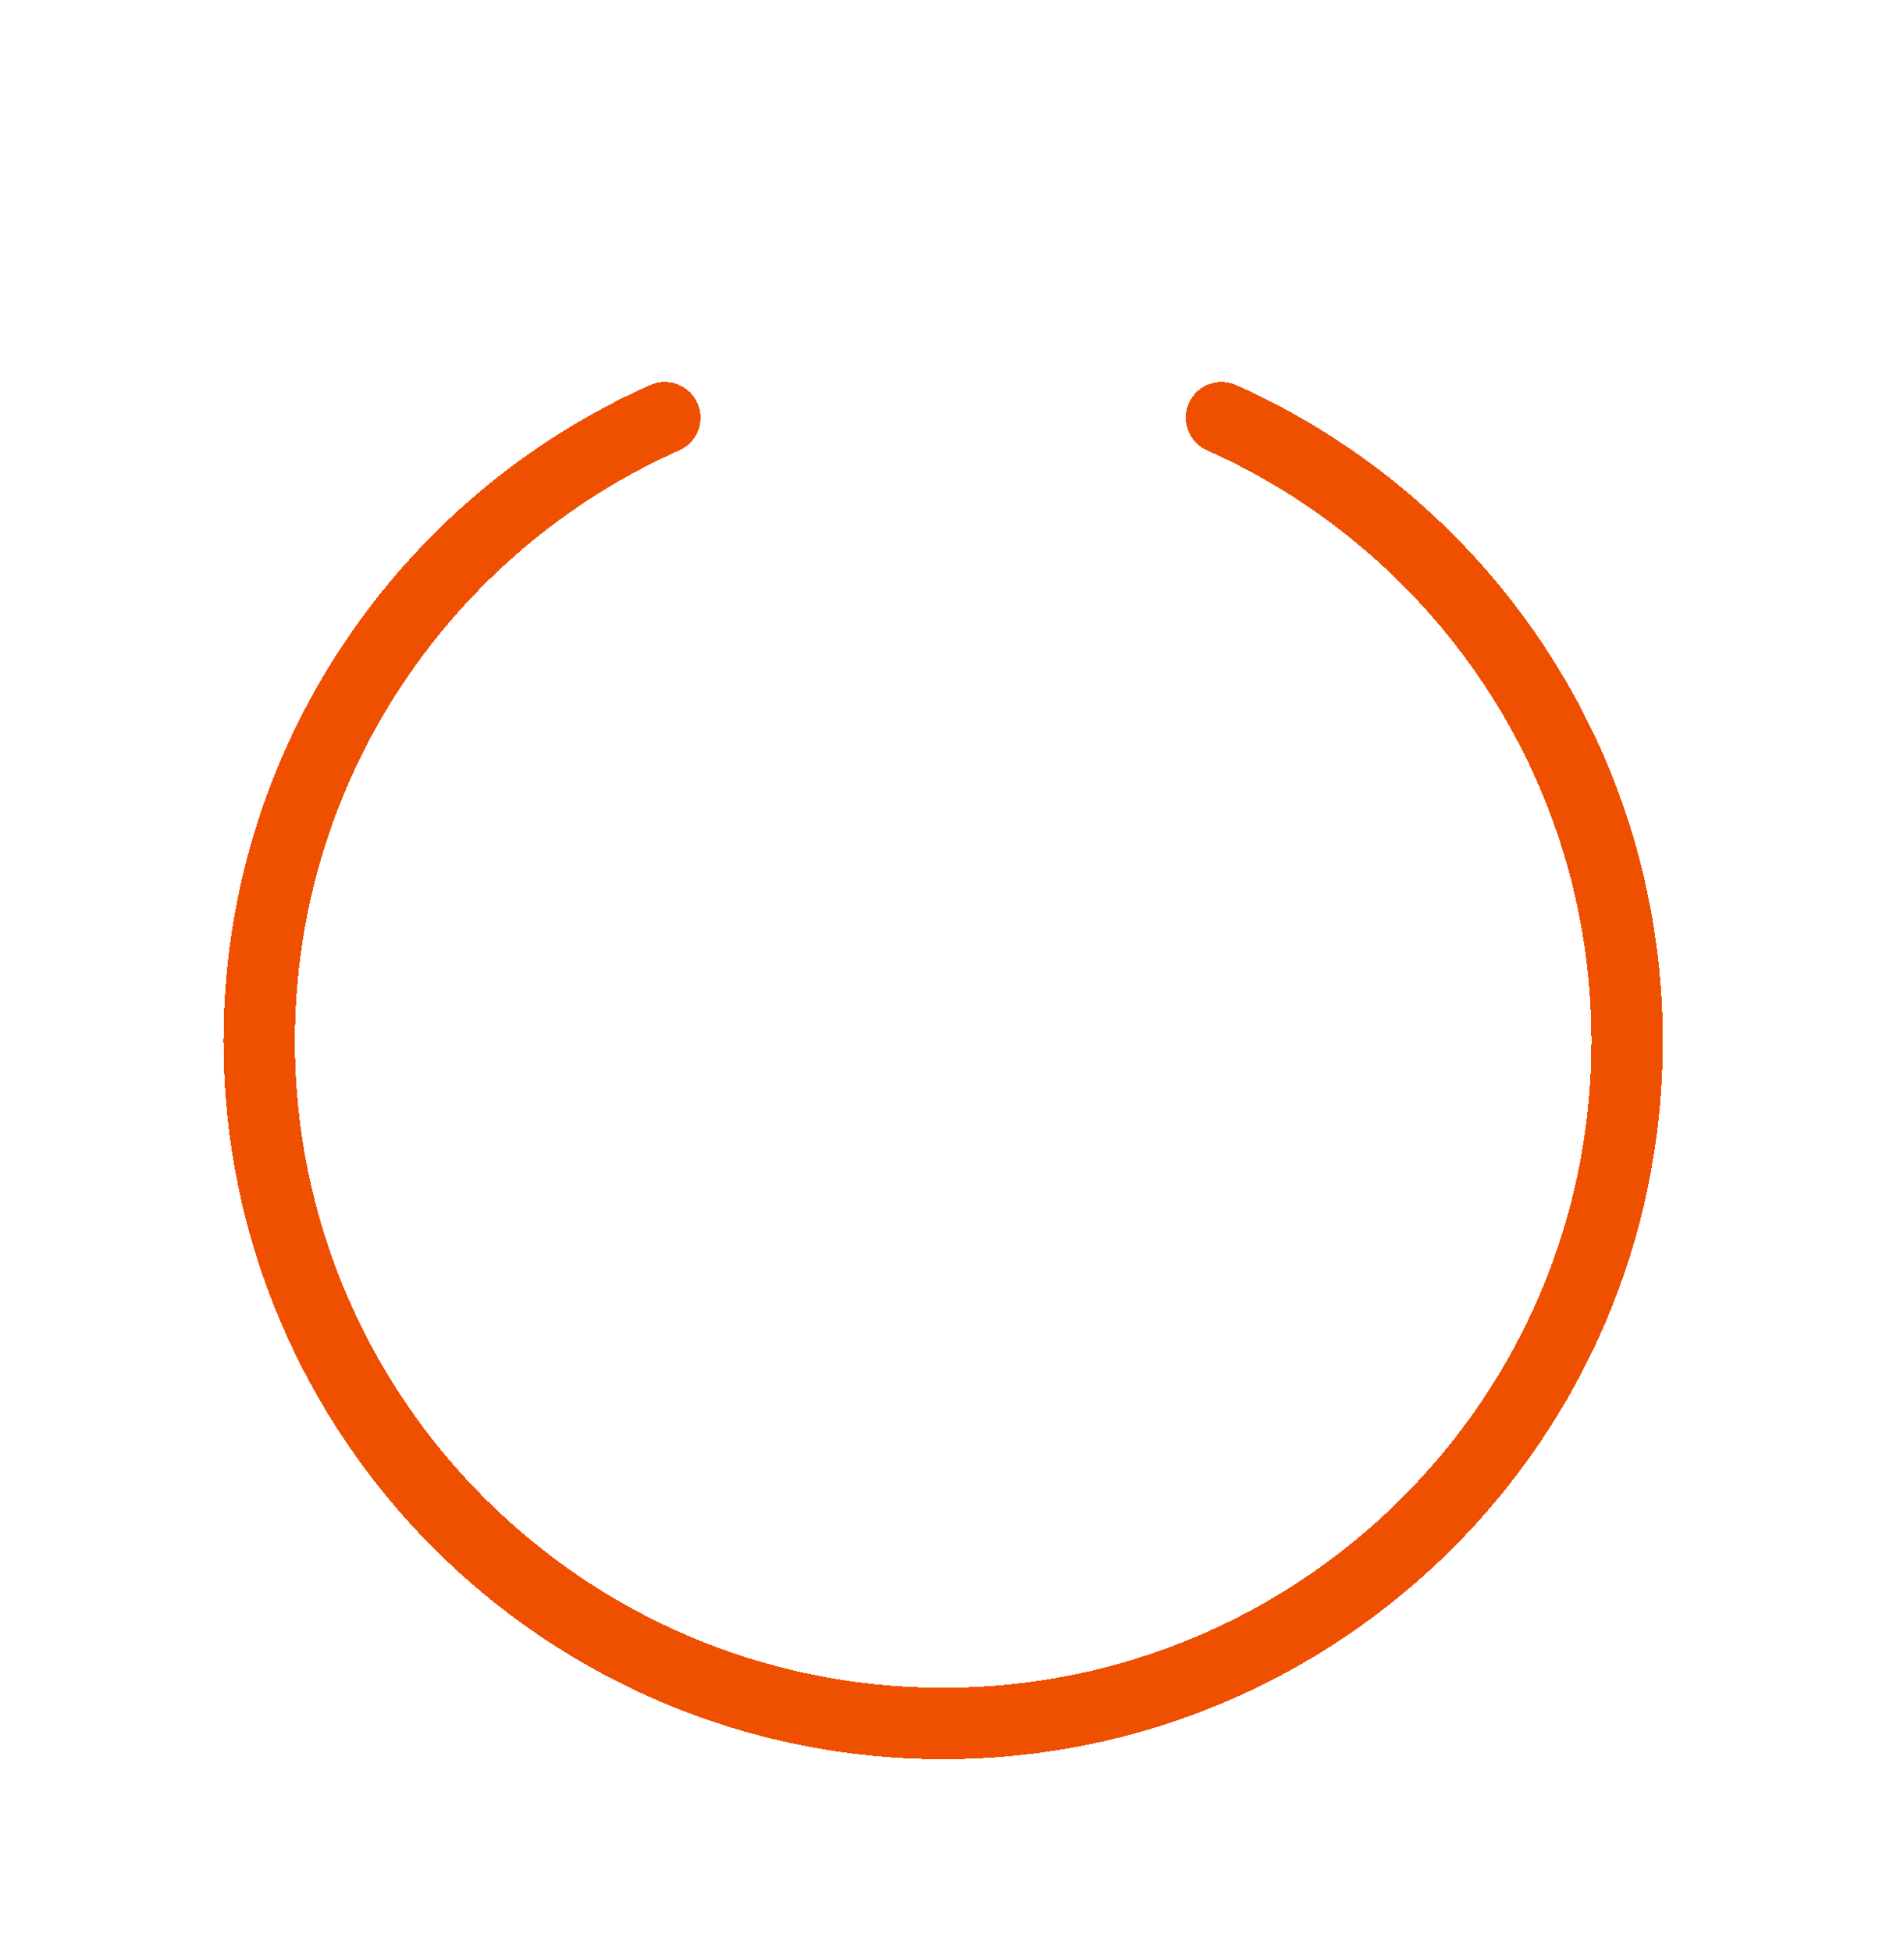 <svg width="80" height="82" viewBox="0 0 80 82" fill="none" xmlns="http://www.w3.org/2000/svg">
<mask id="path-1-inside-1_44027_13330" fill="white">
<path d="M42.139 0.262C45.702 0.262 48.59 3.15 48.59 6.713C48.59 7.234 48.526 7.74 48.409 8.225C64.324 12.182 76.118 26.564 76.118 43.703C76.118 63.894 59.749 80.262 39.559 80.262C19.368 80.261 3 63.894 3 43.703C3 26.566 14.792 12.184 30.705 8.226C30.588 7.74 30.525 7.234 30.525 6.713C30.526 3.15 33.415 0.262 36.977 0.262H42.139Z"/>
</mask>
<path d="M42.139 0.262C45.702 0.262 48.59 3.15 48.59 6.713C48.59 7.234 48.526 7.74 48.409 8.225C64.324 12.182 76.118 26.564 76.118 43.703C76.118 63.894 59.749 80.262 39.559 80.262C19.368 80.261 3 63.894 3 43.703C3 26.566 14.792 12.184 30.705 8.226C30.588 7.74 30.525 7.234 30.525 6.713C30.526 3.15 33.415 0.262 36.977 0.262H42.139Z" fill="url(#paint0_linear_44027_13330)"/>
<path d="M42.139 0.262L42.139 -0.738H42.139V0.262ZM48.59 6.713H49.59V6.713L48.59 6.713ZM48.409 8.225L47.437 7.991L47.205 8.956L48.168 9.195L48.409 8.225ZM76.118 43.703L77.118 43.703V43.703H76.118ZM39.559 80.262L39.559 81.262H39.559V80.262ZM3 43.703H2V43.703L3 43.703ZM30.705 8.226L30.947 9.196L31.909 8.957L31.677 7.992L30.705 8.226ZM30.525 6.713L29.525 6.713V6.713H30.525ZM42.139 0.262L42.139 1.262C45.149 1.262 47.59 3.702 47.59 6.713L48.59 6.713L49.59 6.713C49.59 2.598 46.254 -0.738 42.139 -0.738L42.139 0.262ZM48.59 6.713H47.59C47.59 7.151 47.536 7.579 47.437 7.991L48.409 8.225L49.382 8.458C49.515 7.901 49.59 7.316 49.59 6.713H48.59ZM48.409 8.225L48.168 9.195C63.647 13.044 75.118 27.034 75.118 43.703H76.118H77.118C77.118 26.094 65 11.319 48.651 7.254L48.409 8.225ZM76.118 43.703L75.118 43.703C75.118 63.342 59.197 79.262 39.559 79.262V80.262V81.262C60.302 81.262 77.118 64.446 77.118 43.703L76.118 43.703ZM39.559 80.262L39.559 79.262C19.92 79.261 4 63.342 4 43.703L3 43.703L2 43.703C2 64.446 18.816 81.261 39.559 81.262L39.559 80.262ZM3 43.703H4C4 27.036 15.469 13.046 30.947 9.196L30.705 8.226L30.464 7.255C14.116 11.322 2 26.095 2 43.703H3ZM30.705 8.226L31.677 7.992C31.579 7.581 31.525 7.153 31.525 6.713H30.525H29.525C29.525 7.315 29.598 7.9 29.733 8.459L30.705 8.226ZM30.525 6.713L31.525 6.713C31.526 3.702 33.967 1.262 36.977 1.262V0.262V-0.738C32.862 -0.738 29.526 2.598 29.525 6.713L30.525 6.713ZM36.977 0.262V1.262H42.139V0.262V-0.738H36.977V0.262Z" fill="white" mask="url(#path-1-inside-1_44027_13330)"/>
<path d="M43.703 50.588L23.999 21.529" stroke="white" stroke-linecap="round"/>
<circle cx="39.561" cy="43.702" r="6.452" fill="white"/>
<path d="M18.484 8.289L25.95 4.994" stroke="white" stroke-width="3" stroke-linecap="round"/>
<path d="M60.789 8.289L53.323 4.994" stroke="white" stroke-width="3" stroke-linecap="round"/>
<g filter="url(#filter1_d_44027_13330)">
<path d="M27.934 17.541C17.892 22.009 10.891 32.051 10.891 43.727C10.891 59.555 23.757 72.387 39.628 72.387C55.5 72.387 68.366 59.555 68.366 43.727C68.366 32.053 61.365 22.009 51.322 17.541" stroke="#EE5000" stroke-width="3" stroke-linecap="round" stroke-linejoin="round" shape-rendering="crispEdges"/>
</g>
<defs>
<filter id="filter1_d_44027_13330" x="5.391" y="12.041" width="68.477" height="65.846" filterUnits="userSpaceOnUse" color-interpolation-filters="sRGB">
<feFlood flood-opacity="0" result="BackgroundImageFix"/>
<feColorMatrix in="SourceAlpha" type="matrix" values="0 0 0 0 0 0 0 0 0 0 0 0 0 0 0 0 0 0 127 0" result="hardAlpha"/>
<feOffset/>
<feGaussianBlur stdDeviation="2"/>
<feComposite in2="hardAlpha" operator="out"/>
<feColorMatrix type="matrix" values="0 0 0 0 1 0 0 0 0 0.36 0 0 0 0 0 0 0 0 0.55 0"/>
<feBlend mode="normal" in2="BackgroundImageFix" result="effect1_dropShadow_44027_13330"/>
<feBlend mode="normal" in="SourceGraphic" in2="effect1_dropShadow_44027_13330" result="shape"/>
</filter>
<linearGradient id="paint0_linear_44027_13330" x1="39.559" y1="1.552" x2="39.559" y2="80.262" gradientUnits="userSpaceOnUse">
<stop stop-color="white" stop-opacity="0.2"/>
<stop offset="1" stop-color="white" stop-opacity="0.5"/>
</linearGradient>
</defs>
</svg>
